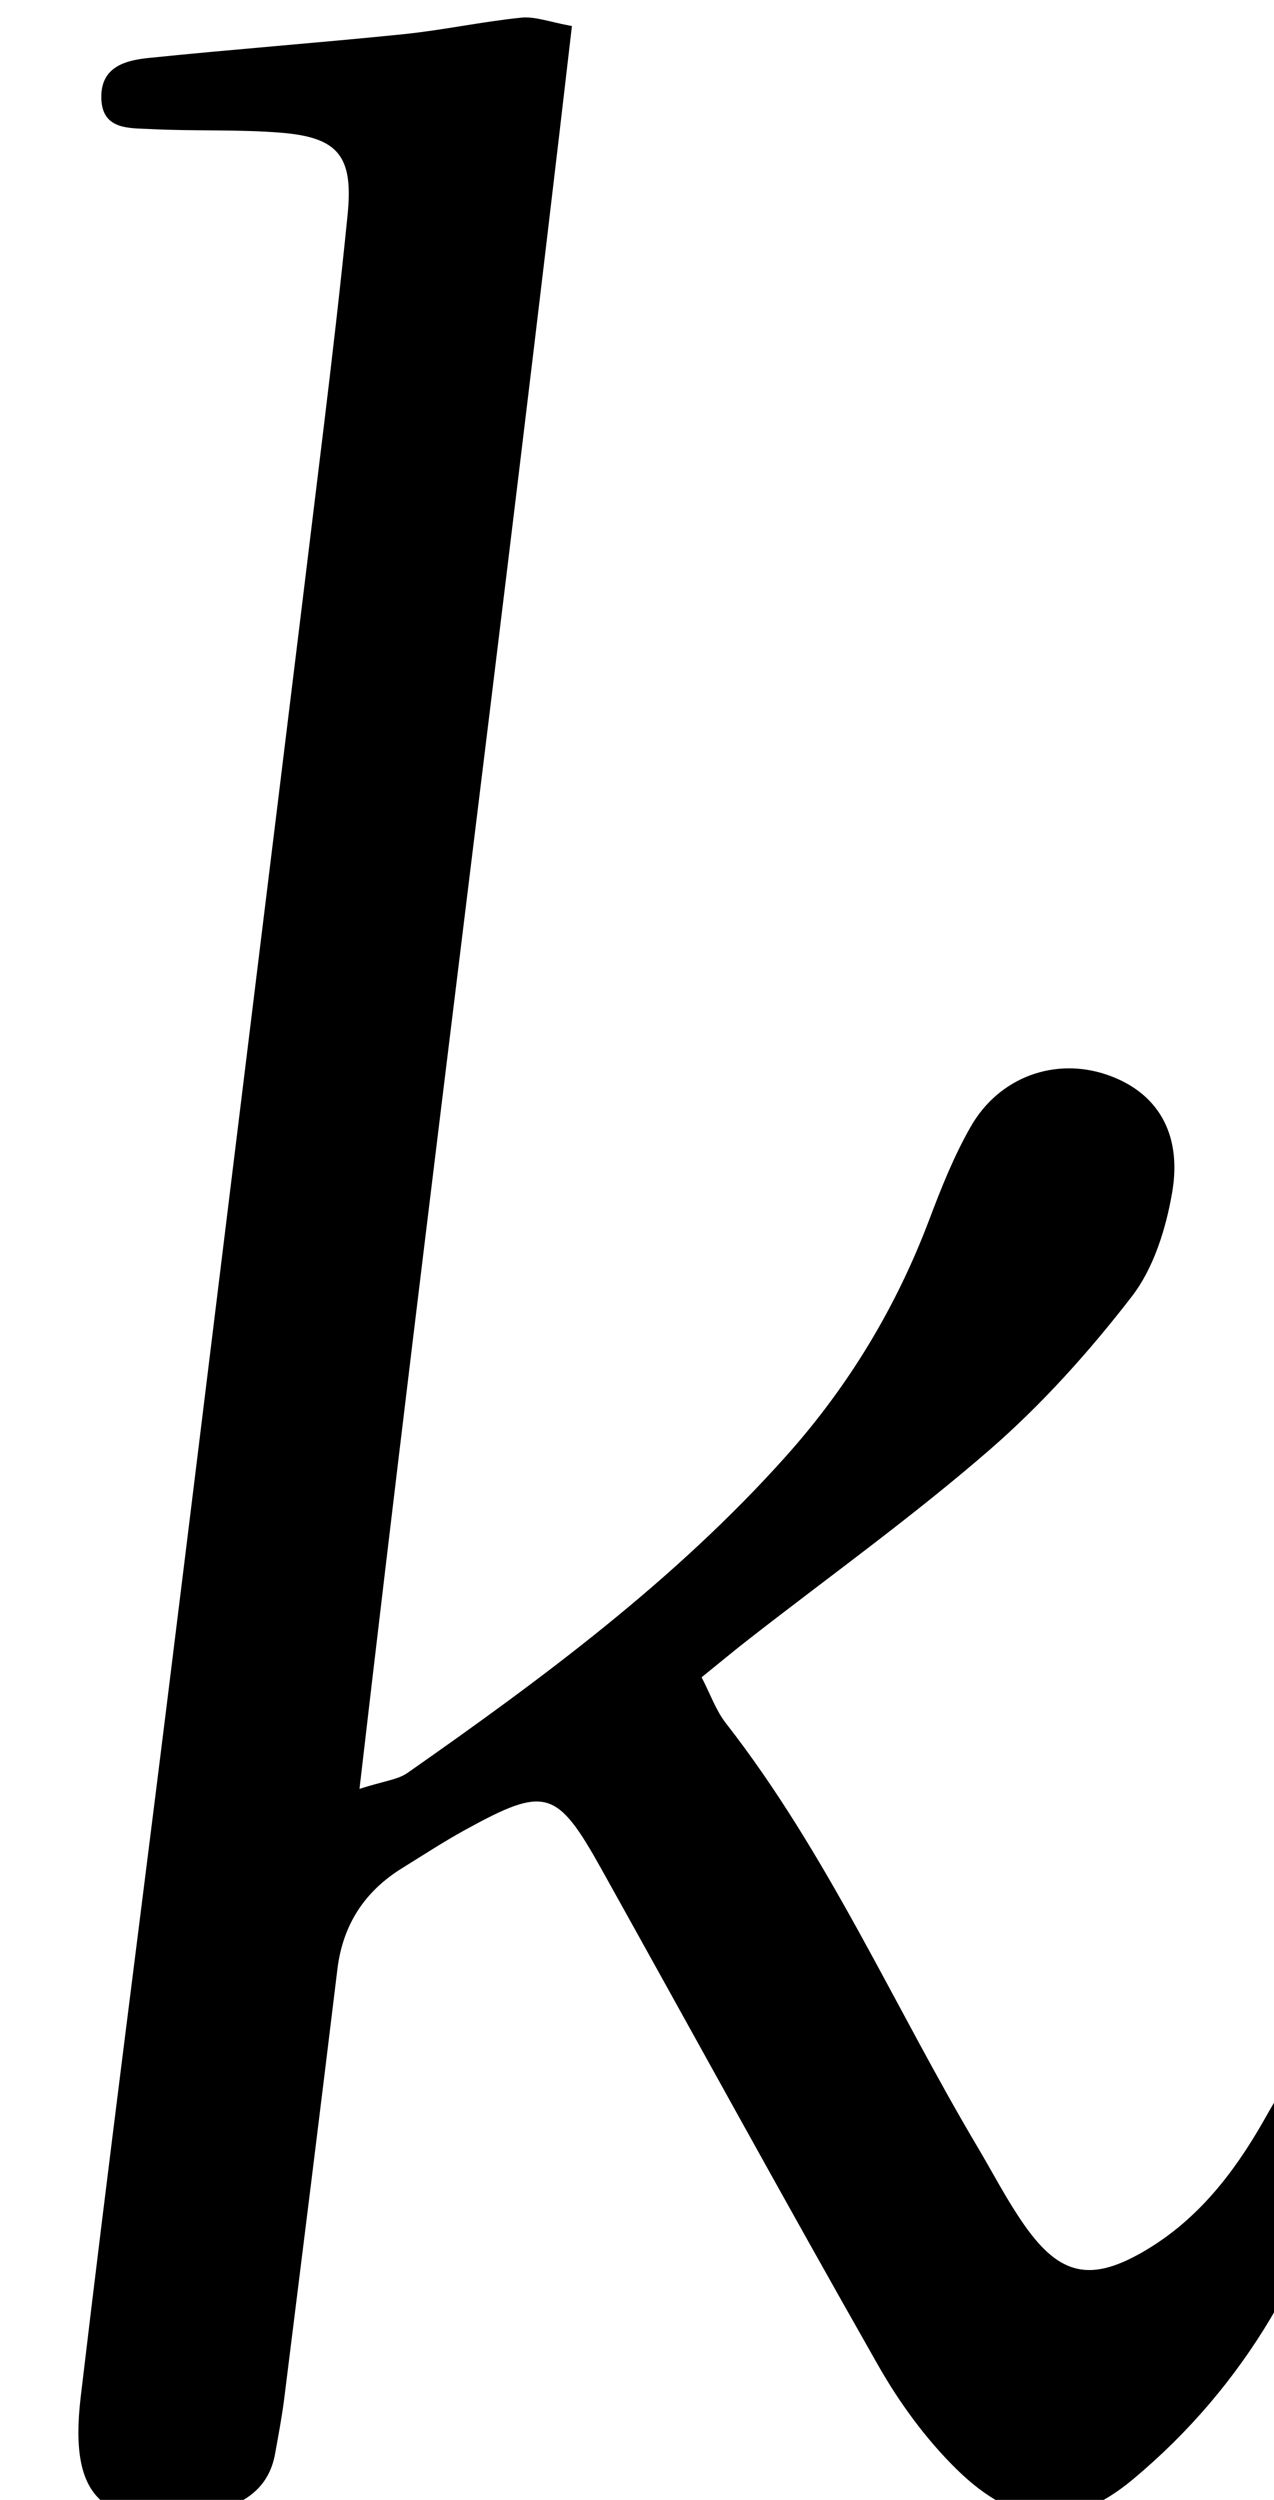 <?xml version="1.0" encoding="iso-8859-1"?>
<!-- Generator: Adobe Illustrator 25.2.1, SVG Export Plug-In . SVG Version: 6.00 Build 0)  -->
<svg version="1.1" xmlns="http://www.w3.org/2000/svg" xmlns:xlink="http://www.w3.org/1999/xlink" x="0px" y="0px"
	 viewBox="0 0 112.071 219.739" style="enable-background:new 0 0 112.071 219.739;" xml:space="preserve">
<g>
	<path d="M50.311,2.288c-5.984,51.635-12.638,102.847-18.687,154.954c2.161-0.697,3.364-0.803,4.221-1.403
		c11.886-8.317,23.531-16.926,33.276-27.816c5.508-6.155,9.695-13.069,12.615-20.792c1.056-2.794,2.174-5.606,3.651-8.189
		c2.515-4.401,7.441-6.135,12.004-4.568c4.334,1.488,6.627,5.059,5.722,10.339c-0.546,3.183-1.62,6.648-3.547,9.143
		c-3.738,4.841-7.903,9.484-12.517,13.488c-6.782,5.886-14.116,11.136-21.208,16.665c-1.29,1.006-2.549,2.054-4.122,3.324
		c0.775,1.493,1.258,2.91,2.128,4.026c8.975,11.501,14.786,24.874,22.174,37.312c1.359,2.288,2.582,4.672,4.109,6.842
		c3.141,4.464,5.883,5.01,10.644,2.192c4.572-2.706,7.728-6.749,10.332-11.294c1.303-2.275,2.493-4.72,5.142-5.568
		c2.93,1.123,2.988,3.353,2.471,5.499c-3.01,12.488-9.152,23.217-19.031,31.47c-5.522,4.613-10.368,4.219-15.564-0.891
		c-2.685-2.641-5.002-5.816-6.87-9.1c-8.233-14.468-16.229-29.071-24.337-43.611c-3.938-7.062-4.929-7.344-11.984-3.472
		c-1.894,1.04-3.708,2.227-5.547,3.364c-3.321,2.053-5.231,4.986-5.707,8.901c-1.527,12.558-3.094,25.111-4.667,37.664
		c-0.206,1.646-0.518,3.28-0.812,4.914c-0.506,2.816-2.405,4.248-5.002,4.965c-0.32,0.088-0.648,0.15-0.976,0.206
		c-9.1,1.559-12.195-1.095-11.122-10.164c2.386-20.162,5.014-40.296,7.52-60.444c2.116-17.015,4.203-34.033,6.296-51.051
		c2.52-20.489,5.045-40.977,7.539-61.469c0.764-6.28,1.495-12.566,2.124-18.86c0.511-5.111-0.789-6.785-5.842-7.197
		c-3.81-0.311-7.659-0.125-11.482-0.322c-1.911-0.099-4.36,0.107-4.343-2.863c0.014-2.655,2.188-3.185,4.183-3.39
		c7.455-0.765,14.932-1.324,22.388-2.086c3.47-0.355,6.899-1.101,10.369-1.454C47.078,1.425,48.37,1.943,50.311,2.288z"/>
</g>
</svg>
